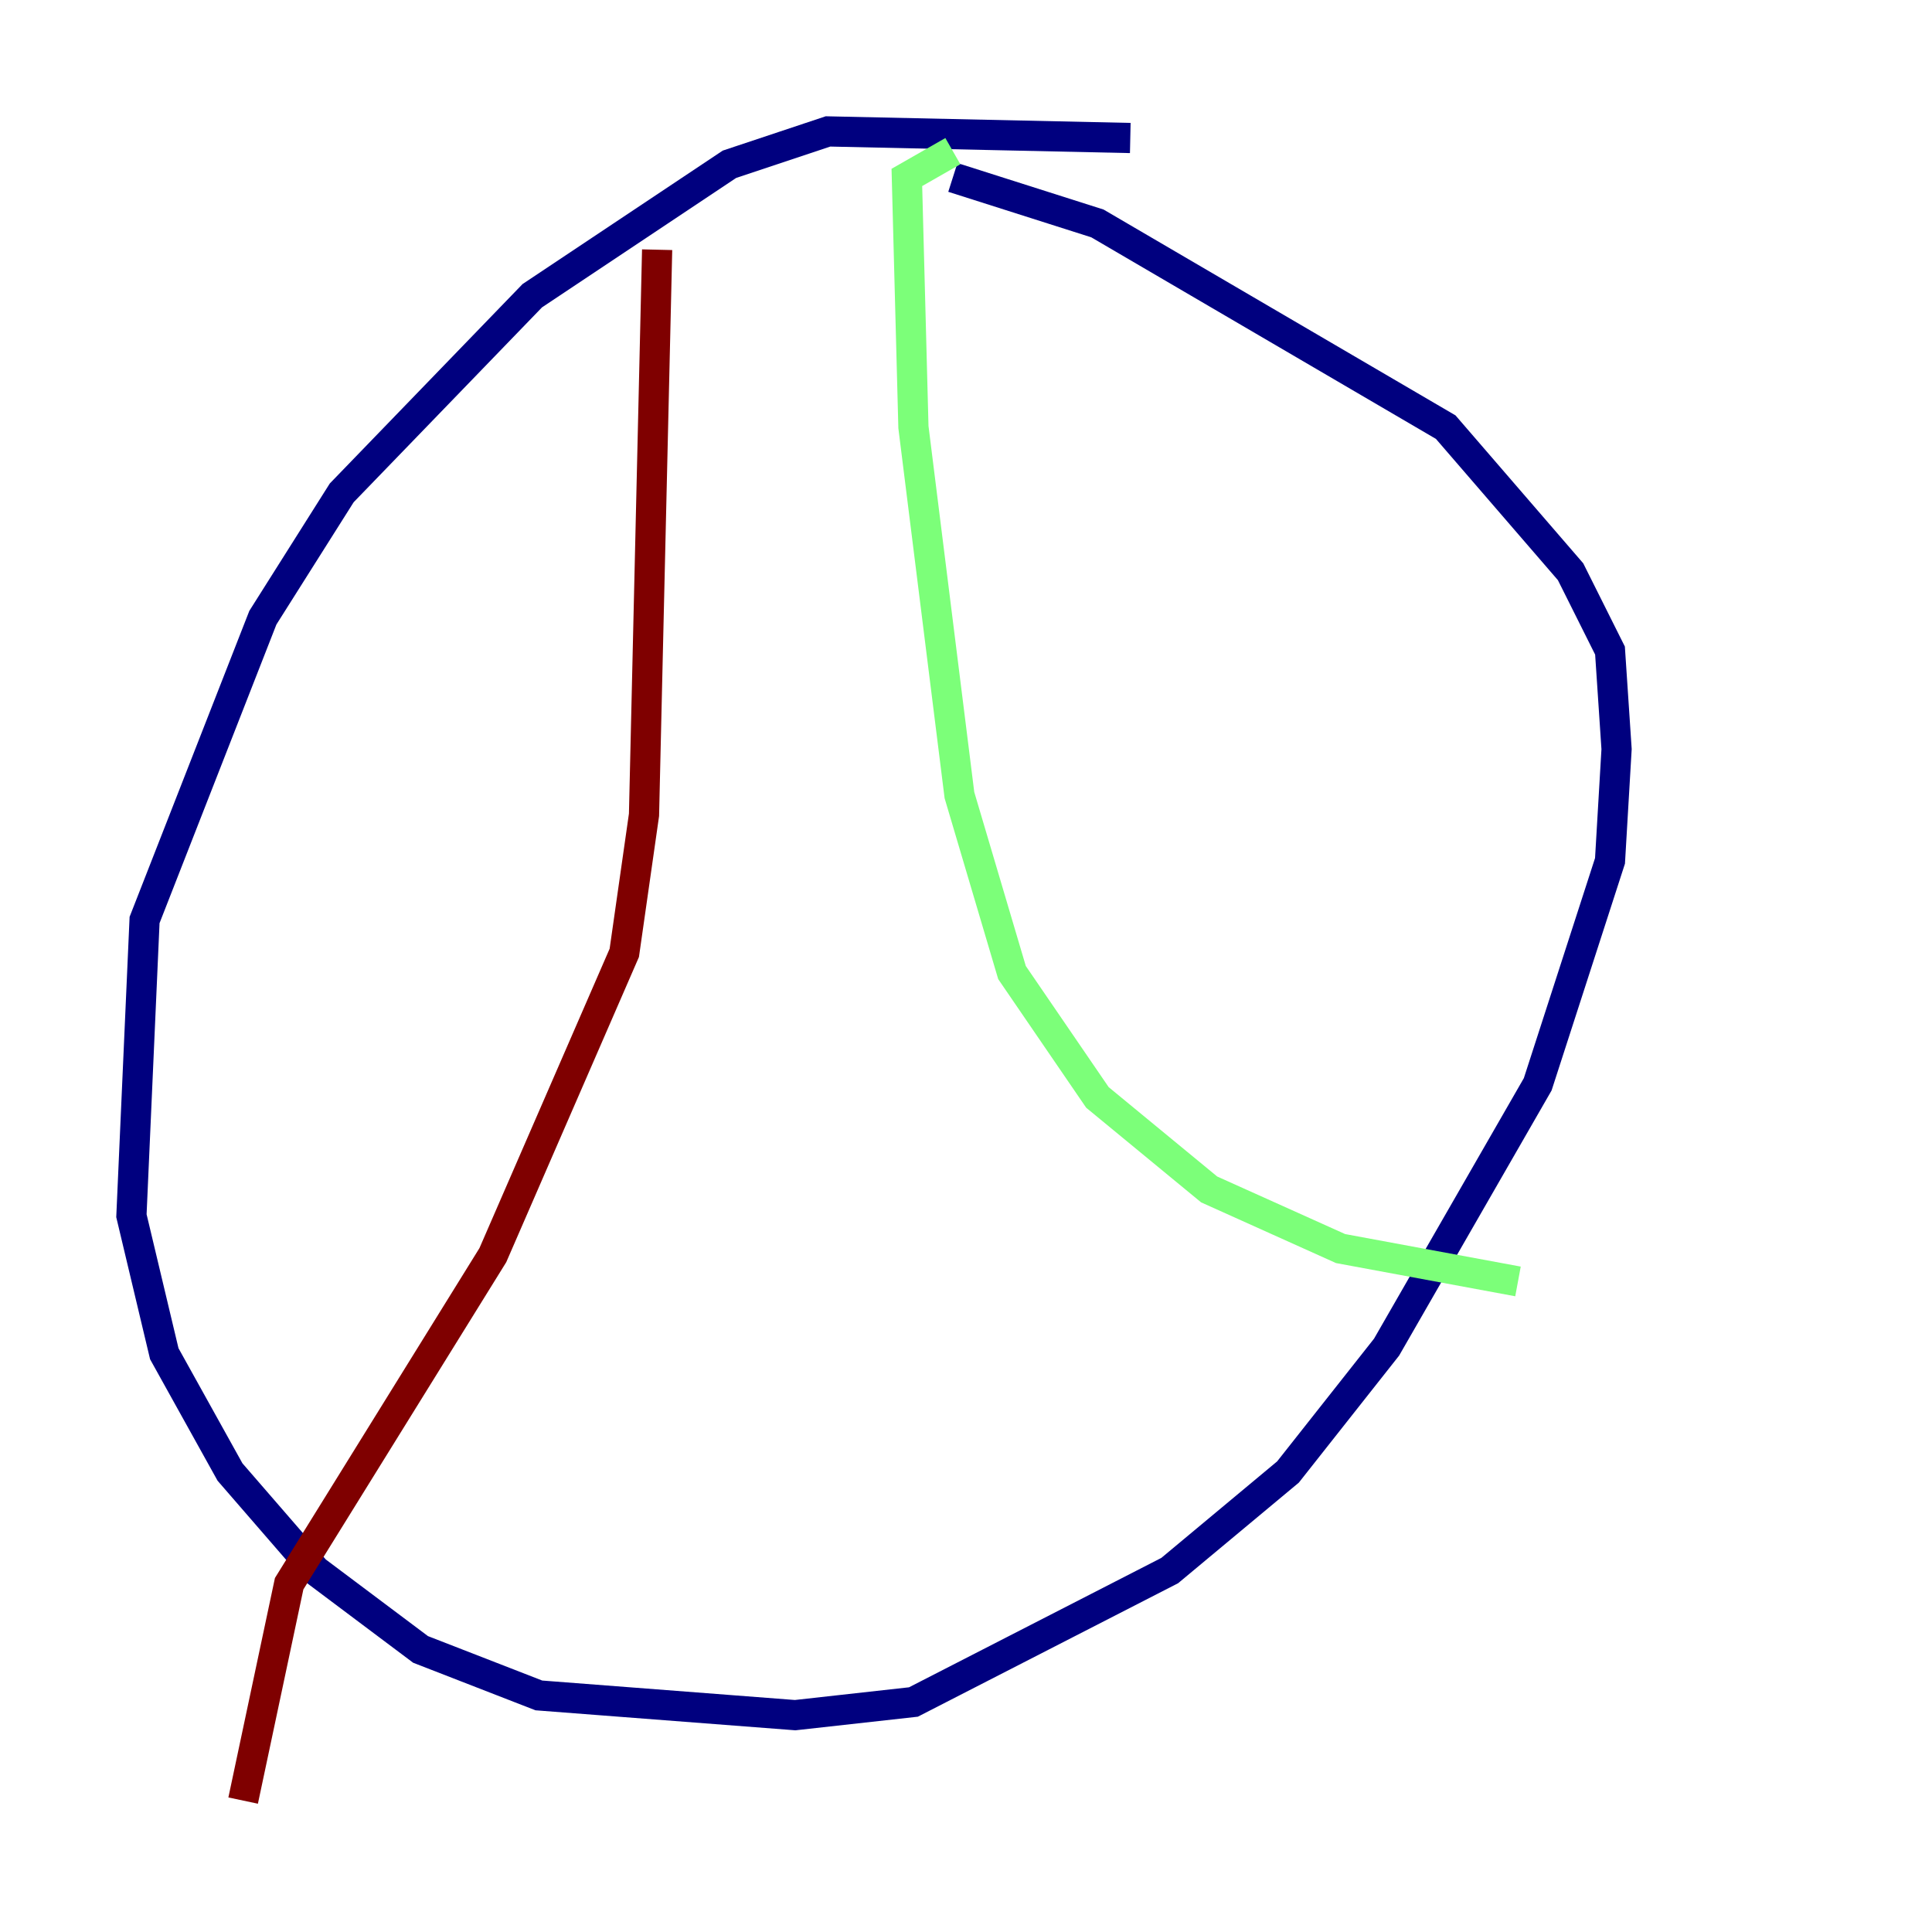 <?xml version="1.0" encoding="utf-8" ?>
<svg baseProfile="tiny" height="128" version="1.2" viewBox="0,0,128,128" width="128" xmlns="http://www.w3.org/2000/svg" xmlns:ev="http://www.w3.org/2001/xml-events" xmlns:xlink="http://www.w3.org/1999/xlink"><defs /><polyline fill="none" points="74.884,9.143 54.857,8.707 48.327,10.884 35.265,19.592 22.64,32.653 17.415,40.925 9.578,60.952 8.707,80.544 10.884,89.687 15.238,97.524 20.898,104.054 27.864,109.279 35.701,112.326 52.68,113.633 60.517,112.762 77.497,104.054 85.333,97.524 91.864,89.252 101.878,71.837 106.667,57.034 107.102,49.633 106.667,43.102 104.054,37.878 95.782,28.299 72.707,14.803 63.129,11.755" stroke="#00007f" stroke-width="2" /><polyline fill="none" points="63.129,10.014 60.082,11.755 60.517,28.299 63.565,52.68 67.048,64.435 72.707,72.707 80.109,78.803 88.816,82.721 100.571,84.898" stroke="#7cff79" stroke-width="2" /><polyline fill="none" points="43.537,16.544 42.667,53.986 41.361,63.129 32.653,83.156 19.157,104.925 16.109,119.293" stroke="#7f0000" stroke-width="2" /></svg>